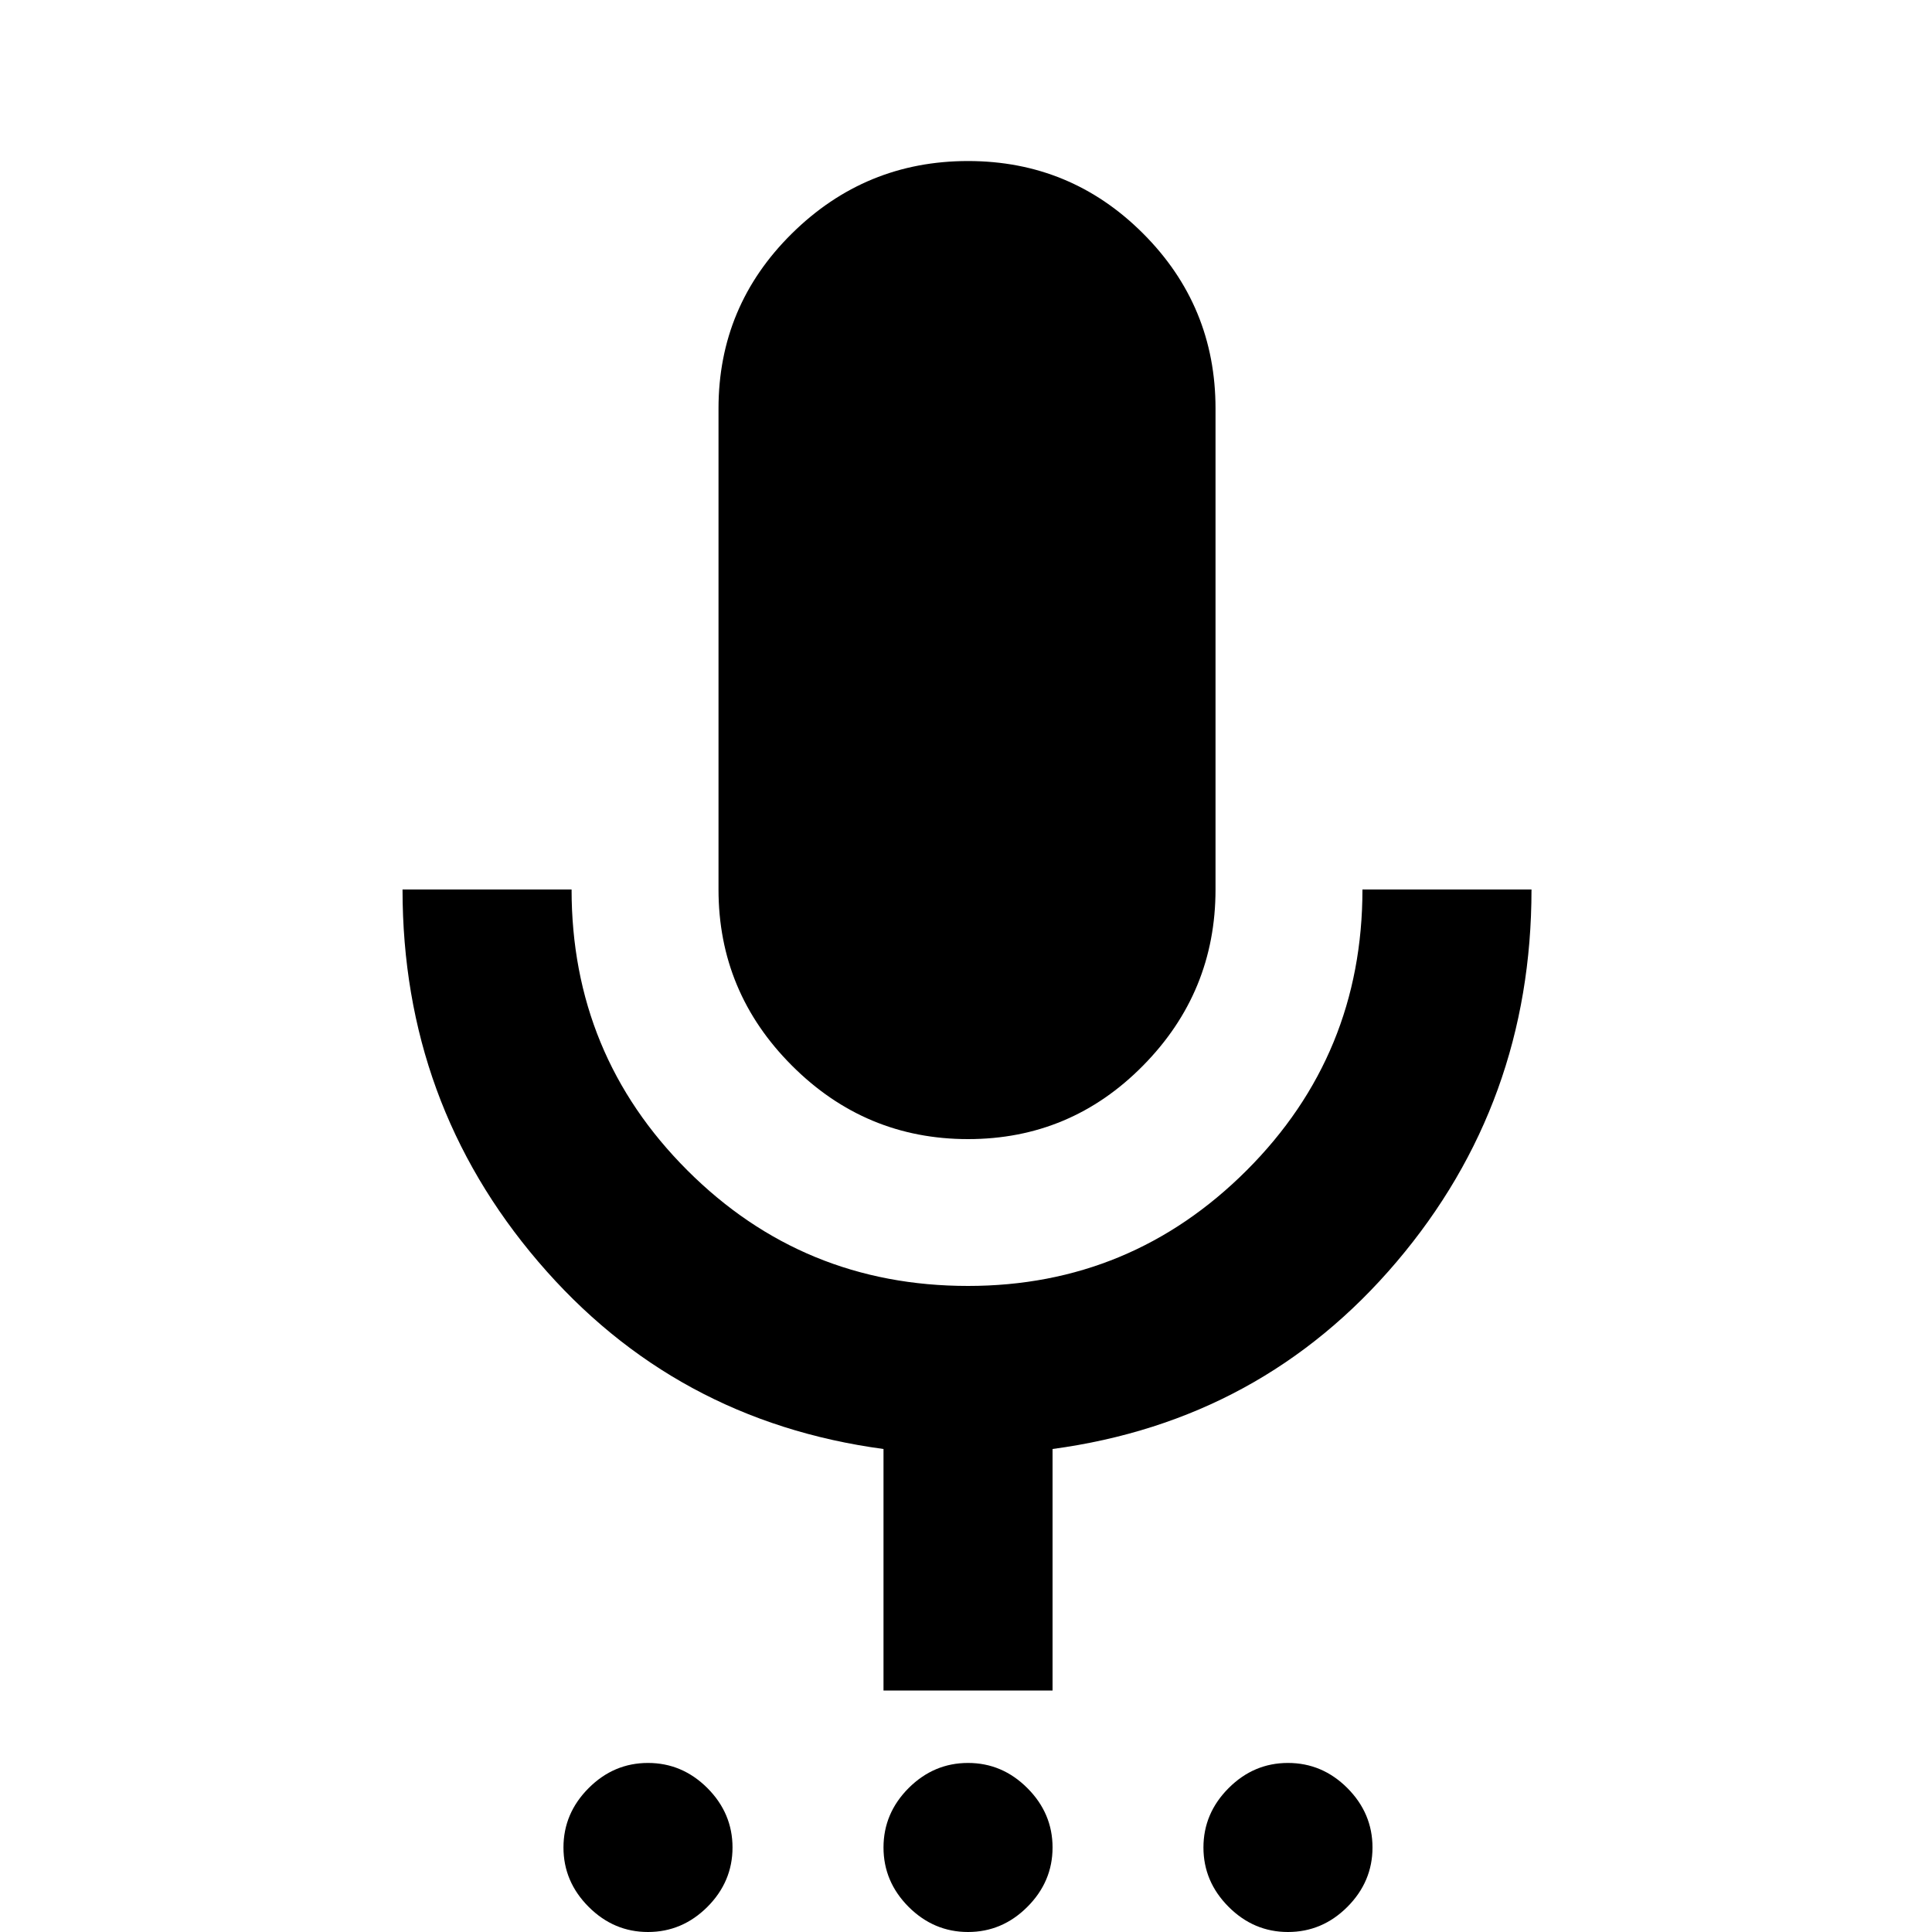 <svg xmlns="http://www.w3.org/2000/svg" height="20" width="20"><path d="M6.708 20Q6.354 20 6.094 19.74Q5.833 19.479 5.833 19.125Q5.833 18.771 6.094 18.51Q6.354 18.25 6.708 18.25Q7.062 18.25 7.323 18.51Q7.583 18.771 7.583 19.125Q7.583 19.479 7.323 19.74Q7.062 20 6.708 20ZM10.021 20Q9.667 20 9.406 19.74Q9.146 19.479 9.146 19.125Q9.146 18.771 9.406 18.51Q9.667 18.25 10.021 18.25Q10.375 18.25 10.635 18.51Q10.896 18.771 10.896 19.125Q10.896 19.479 10.635 19.74Q10.375 20 10.021 20ZM13.333 20Q12.979 20 12.719 19.74Q12.458 19.479 12.458 19.125Q12.458 18.771 12.719 18.51Q12.979 18.25 13.333 18.25Q13.688 18.25 13.948 18.51Q14.208 18.771 14.208 19.125Q14.208 19.479 13.948 19.74Q13.688 20 13.333 20ZM10.021 11.792Q8.958 11.792 8.198 11.031Q7.438 10.271 7.438 9.208V4.229Q7.438 3.167 8.198 2.417Q8.958 1.667 10.021 1.667Q11.083 1.667 11.833 2.417Q12.583 3.167 12.583 4.229V9.208Q12.583 10.271 11.833 11.031Q11.083 11.792 10.021 11.792ZM9.146 17.5V15Q6.979 14.708 5.573 13.062Q4.167 11.417 4.167 9.208H5.917Q5.917 10.917 7.115 12.115Q8.312 13.312 10.021 13.312Q11.708 13.312 12.906 12.115Q14.104 10.917 14.104 9.208H15.854Q15.854 11.417 14.458 13.062Q13.062 14.708 10.896 15V17.5Z"/></svg>